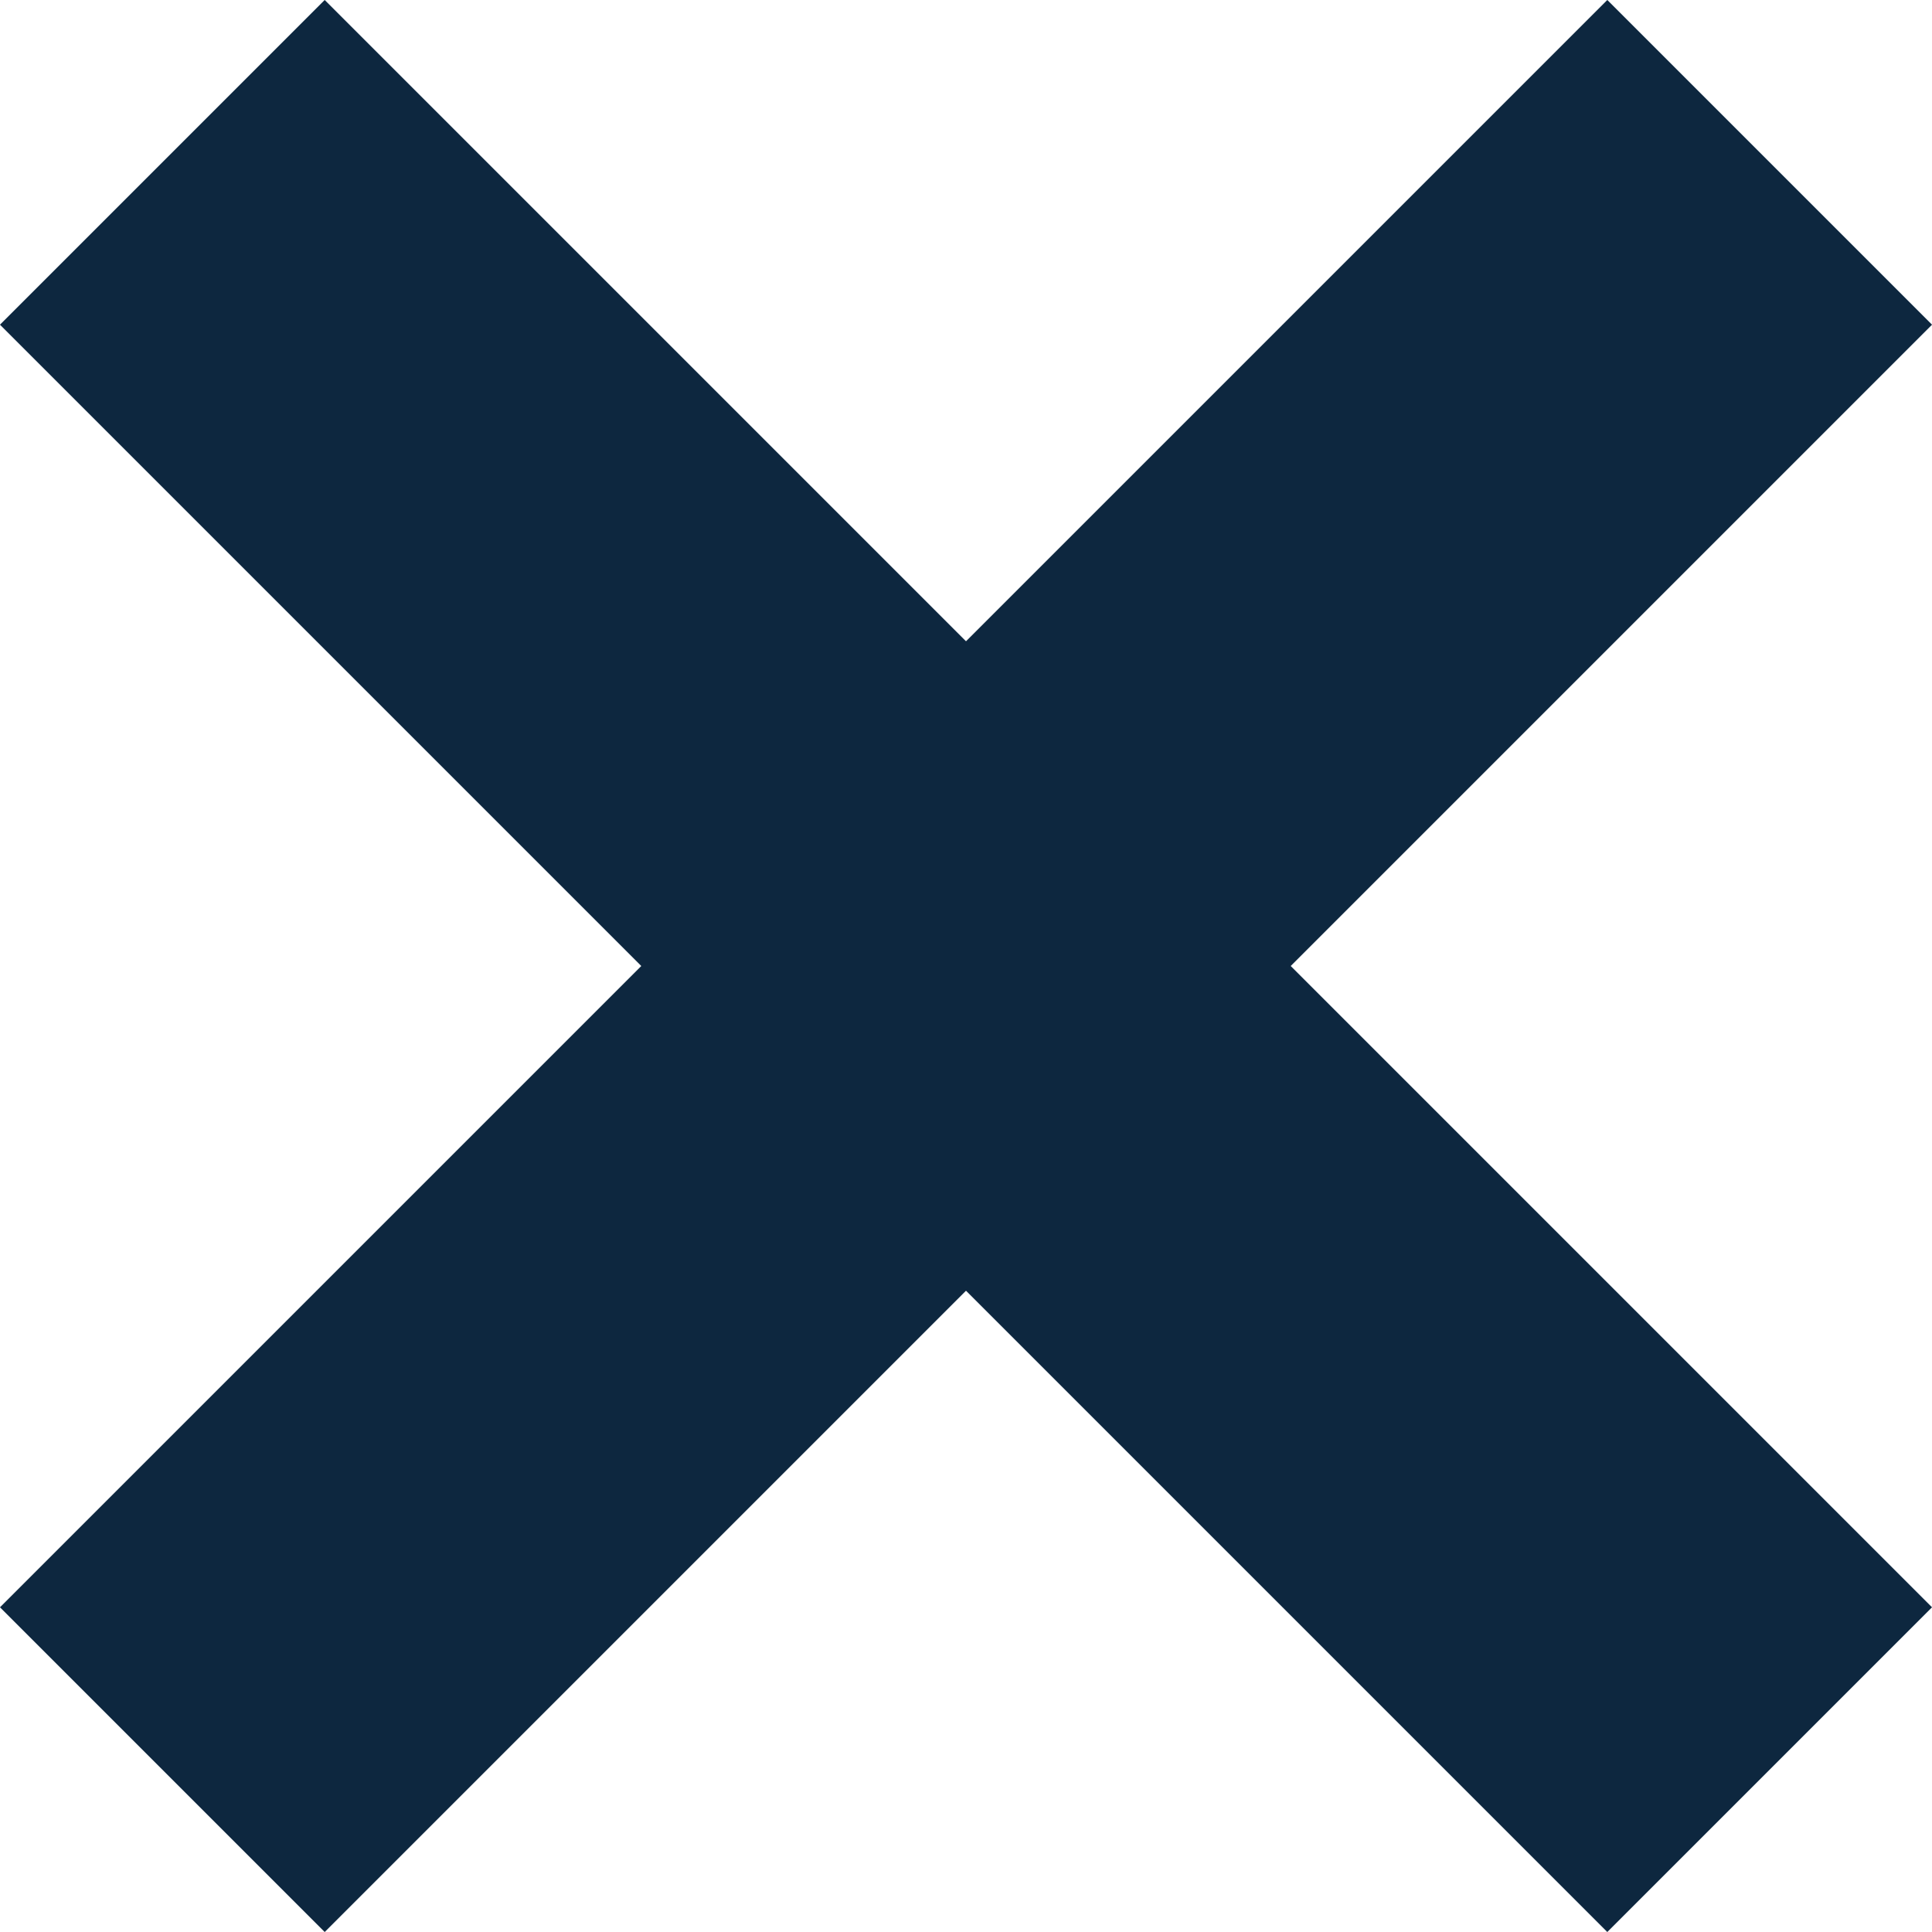 <svg xmlns="http://www.w3.org/2000/svg" viewBox="0 0 8.414 8.414">
  <defs>
    <style>
      .a{fill:none;stroke:#0d273f;stroke-width:2px}
    </style>
  </defs>
  <path d="M7.707.707l-7 7M.707.707l7 7" class="a"/>
</svg>
